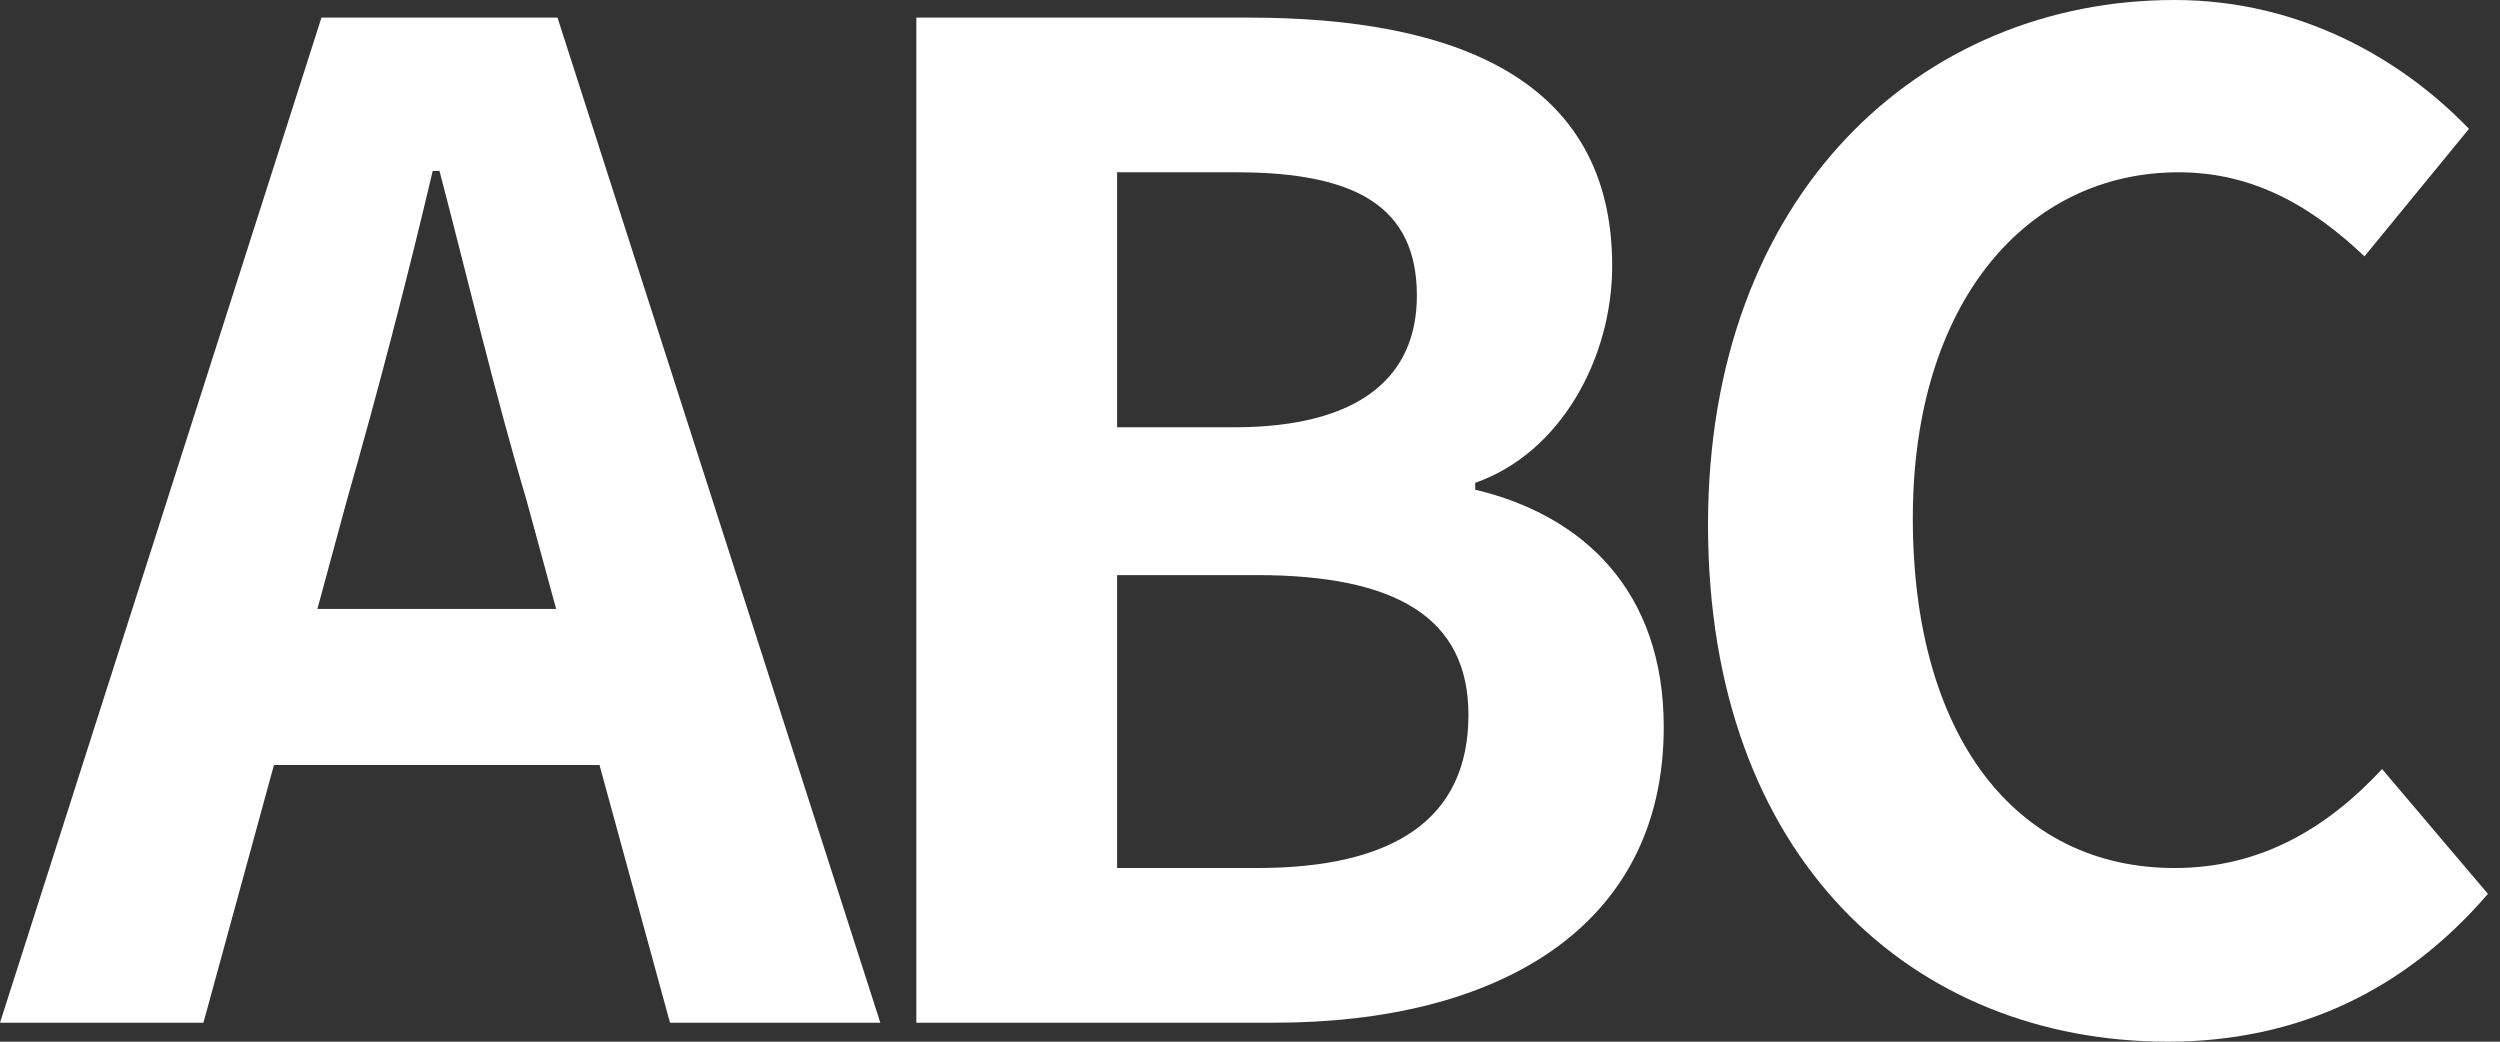 <svg width="24" height="10" viewBox="0 0 24 10" fill="none" xmlns="http://www.w3.org/2000/svg">
<rect x="0" y="0" width="24" height="10" fill="#333333" stroke="none"/>
<path d="M3.333 4.792C3.62 3.789 3.906 2.695 4.154 1.641H4.219C4.492 2.682 4.753 3.789 5.052 4.792L5.339 5.846H3.047L3.333 4.792ZM0 9.818H1.953L2.63 7.344H5.755L6.432 9.818H8.451L5.352 0.169H3.086L0 9.818Z" fill="white"/>
<path d="M8.797 9.818H12.235C14.357 9.818 15.972 8.919 15.972 6.979C15.972 5.677 15.203 4.948 14.162 4.701V4.635C14.982 4.349 15.477 3.438 15.477 2.552C15.477 0.755 13.966 0.169 11.987 0.169H8.797V9.818ZM10.724 4.102V1.654H11.87C13.029 1.654 13.602 1.992 13.602 2.839C13.602 3.607 13.068 4.102 11.844 4.102H10.724ZM10.724 8.333V5.521H12.065C13.394 5.521 14.097 5.924 14.097 6.862C14.097 7.865 13.38 8.333 12.065 8.333H10.724Z" fill="white"/>
<path d="M20.811 10C22.061 10 23.09 9.505 23.884 8.581L22.868 7.383C22.348 7.943 21.709 8.333 20.876 8.333C19.353 8.333 18.363 7.07 18.363 4.974C18.363 2.904 19.457 1.654 20.915 1.654C21.644 1.654 22.204 1.992 22.699 2.461L23.702 1.237C23.077 0.586 22.1 0 20.876 0C18.441 0 16.397 1.862 16.397 5.039C16.397 8.255 18.376 10 20.811 10Z" fill="white"/>
</svg>
